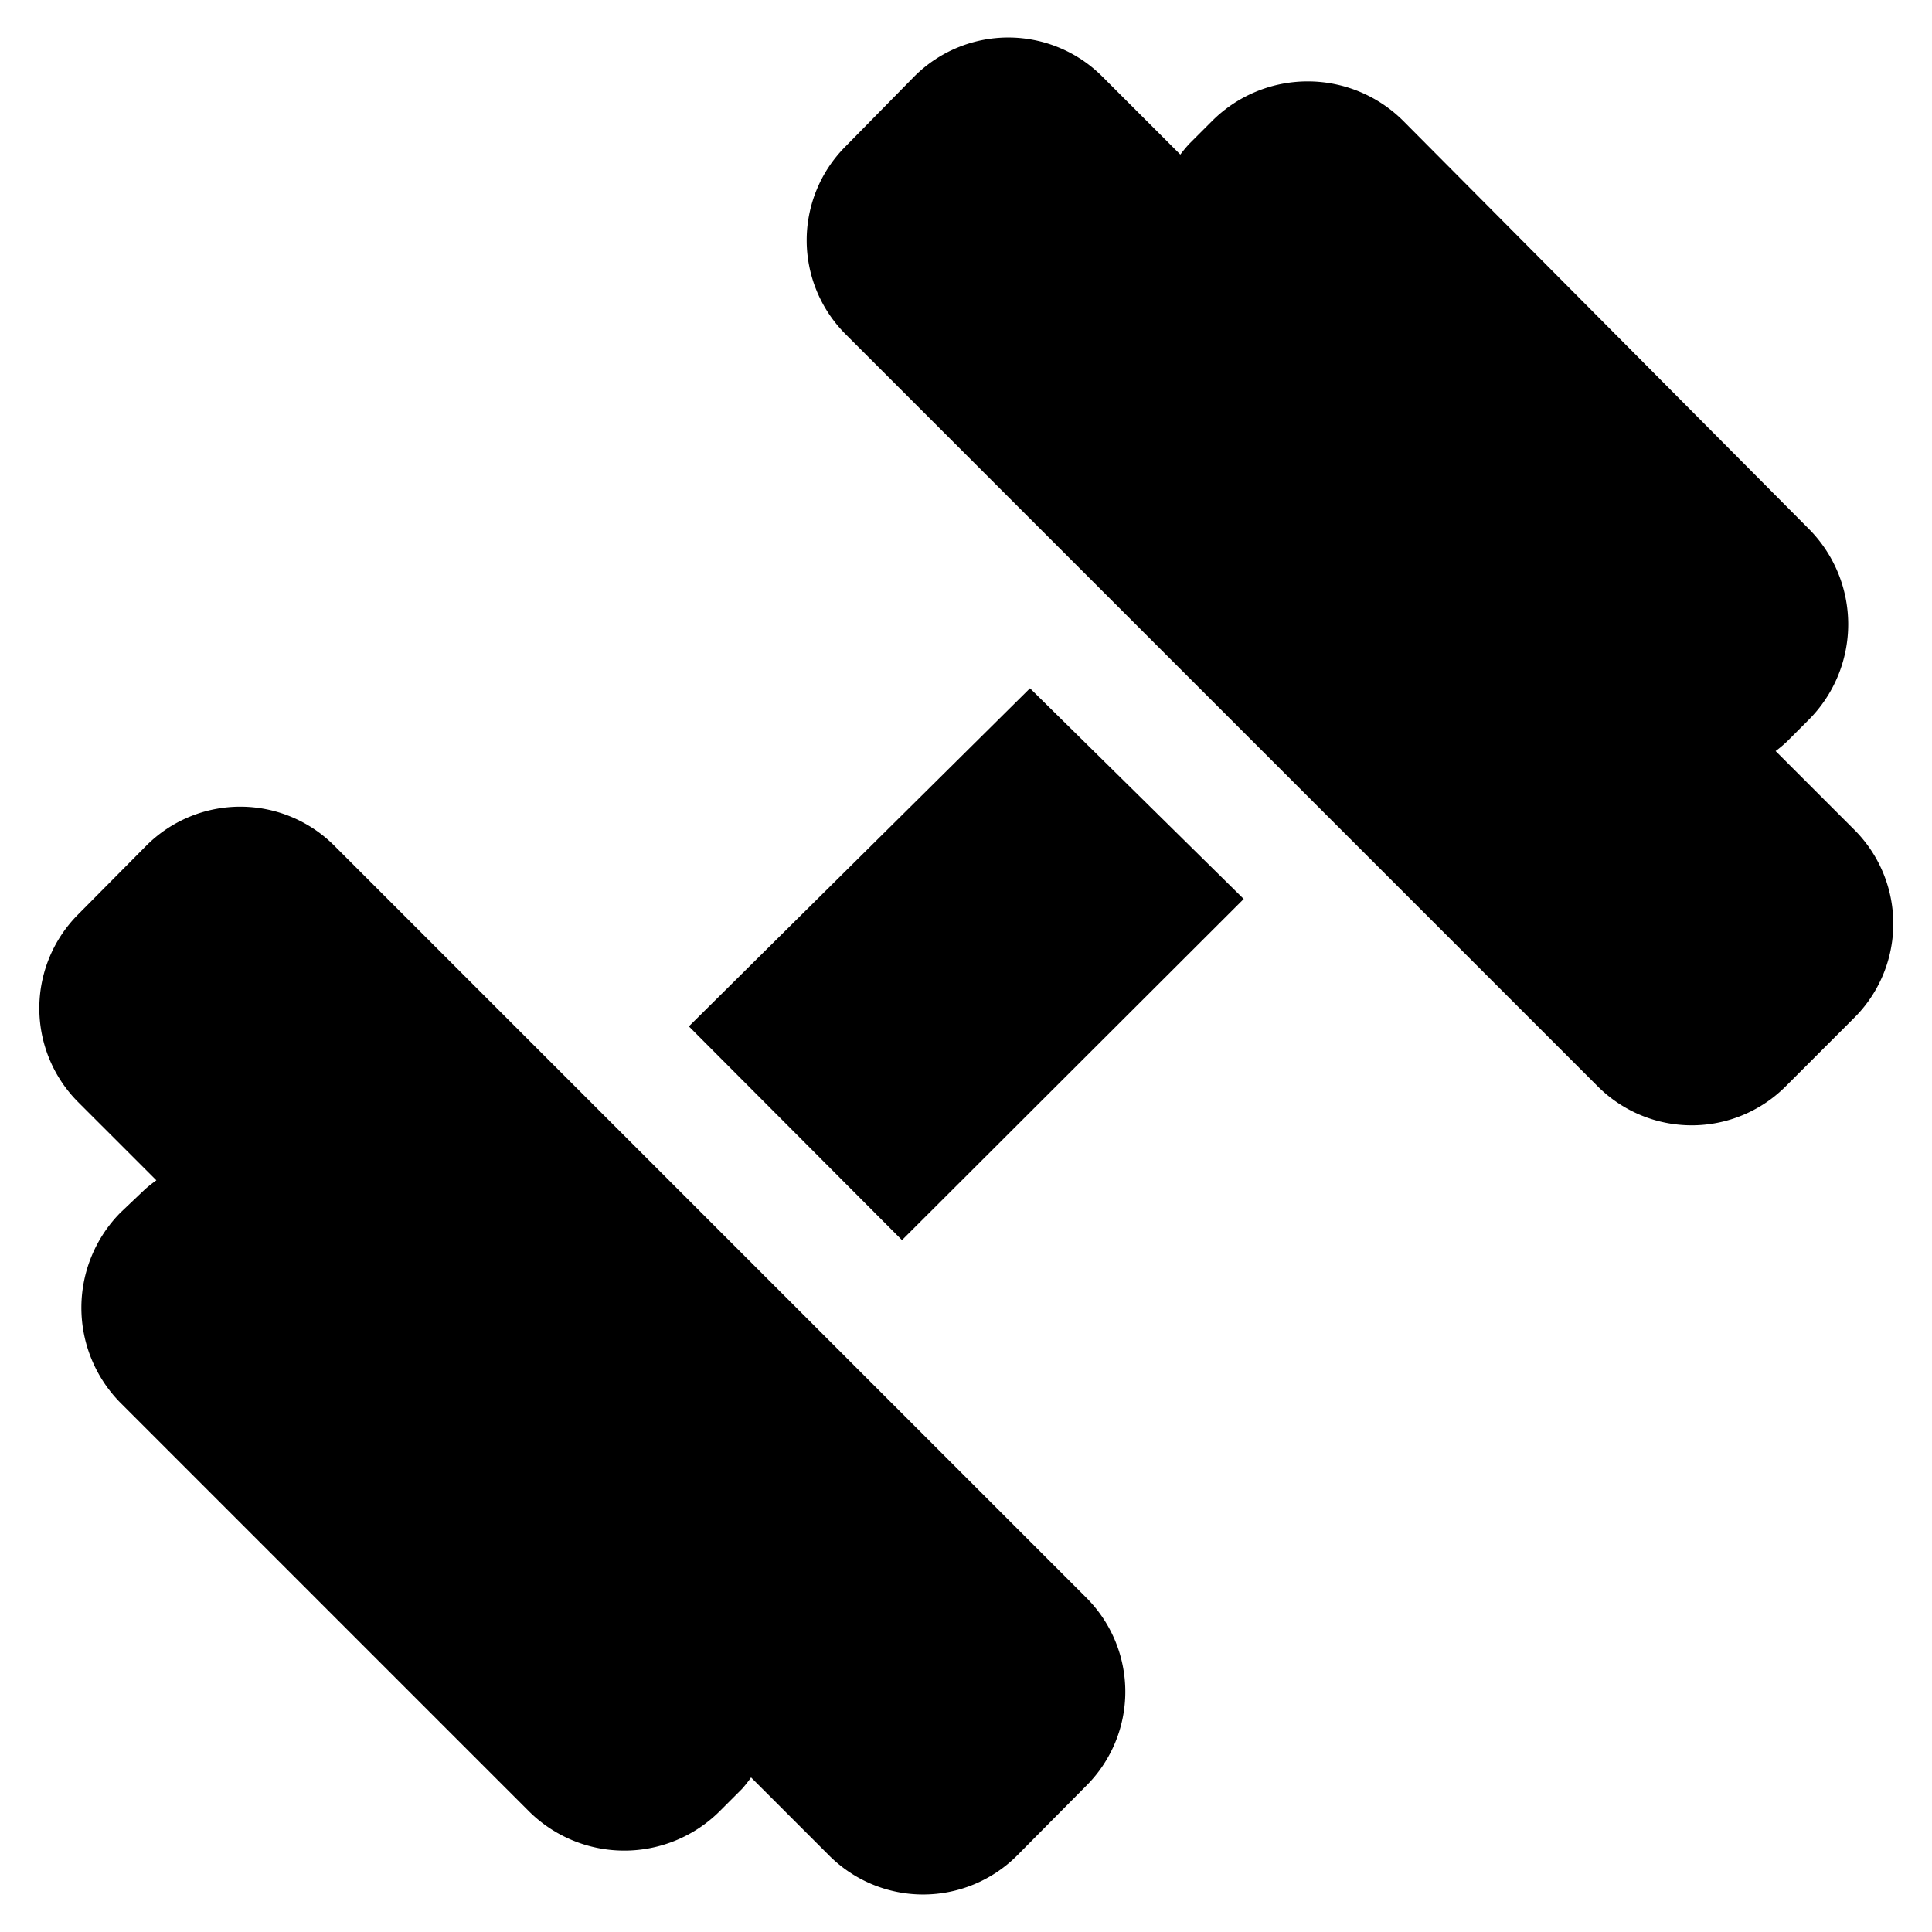<svg class="svg-icon" style="width: 1em; height: 1em;vertical-align: middle;fill: currentColor;overflow: hidden;" viewBox="0 0 1024 1024" version="1.1" xmlns="http://www.w3.org/2000/svg"><path d="M982.72 439.68l-41.6-41.6a69.44 69.44 0 0 0 5.76-4.8l11.84-11.84a71.68 71.68 0 0 0 0-101.12L743.68 64a71.68 71.68 0 0 0-101.12 0l-12.16 12.16a69.76 69.76 0 0 0-4.8 5.76l-41.6-41.6a70.4 70.4 0 0 0-99.2 0L448 77.76a70.4 70.4 0 0 0 0 99.2L847.04 576a70.4 70.4 0 0 0 99.2 0l36.48-36.48a70.4 70.4 0 0 0 0-99.84zM176.96 448a70.4 70.4 0 0 0-99.2 0l-36.48 36.8a70.4 70.4 0 0 0 0 99.2l41.6 41.6a69.44 69.44 0 0 0-6.08 4.8l-12.8 12.16a71.68 71.68 0 0 0 0 101.12L280.32 960a71.68 71.68 0 0 0 101.12 0l11.84-11.84a69.76 69.76 0 0 0 4.8-6.08l41.6 41.6a70.4 70.4 0 0 0 99.2 0L576 946.24a70.4 70.4 0 0 0 0-99.2z m188.16 96l112.96 113.28 181.12-180.8-113.28-111.68z" fill="currentColor" /></svg>